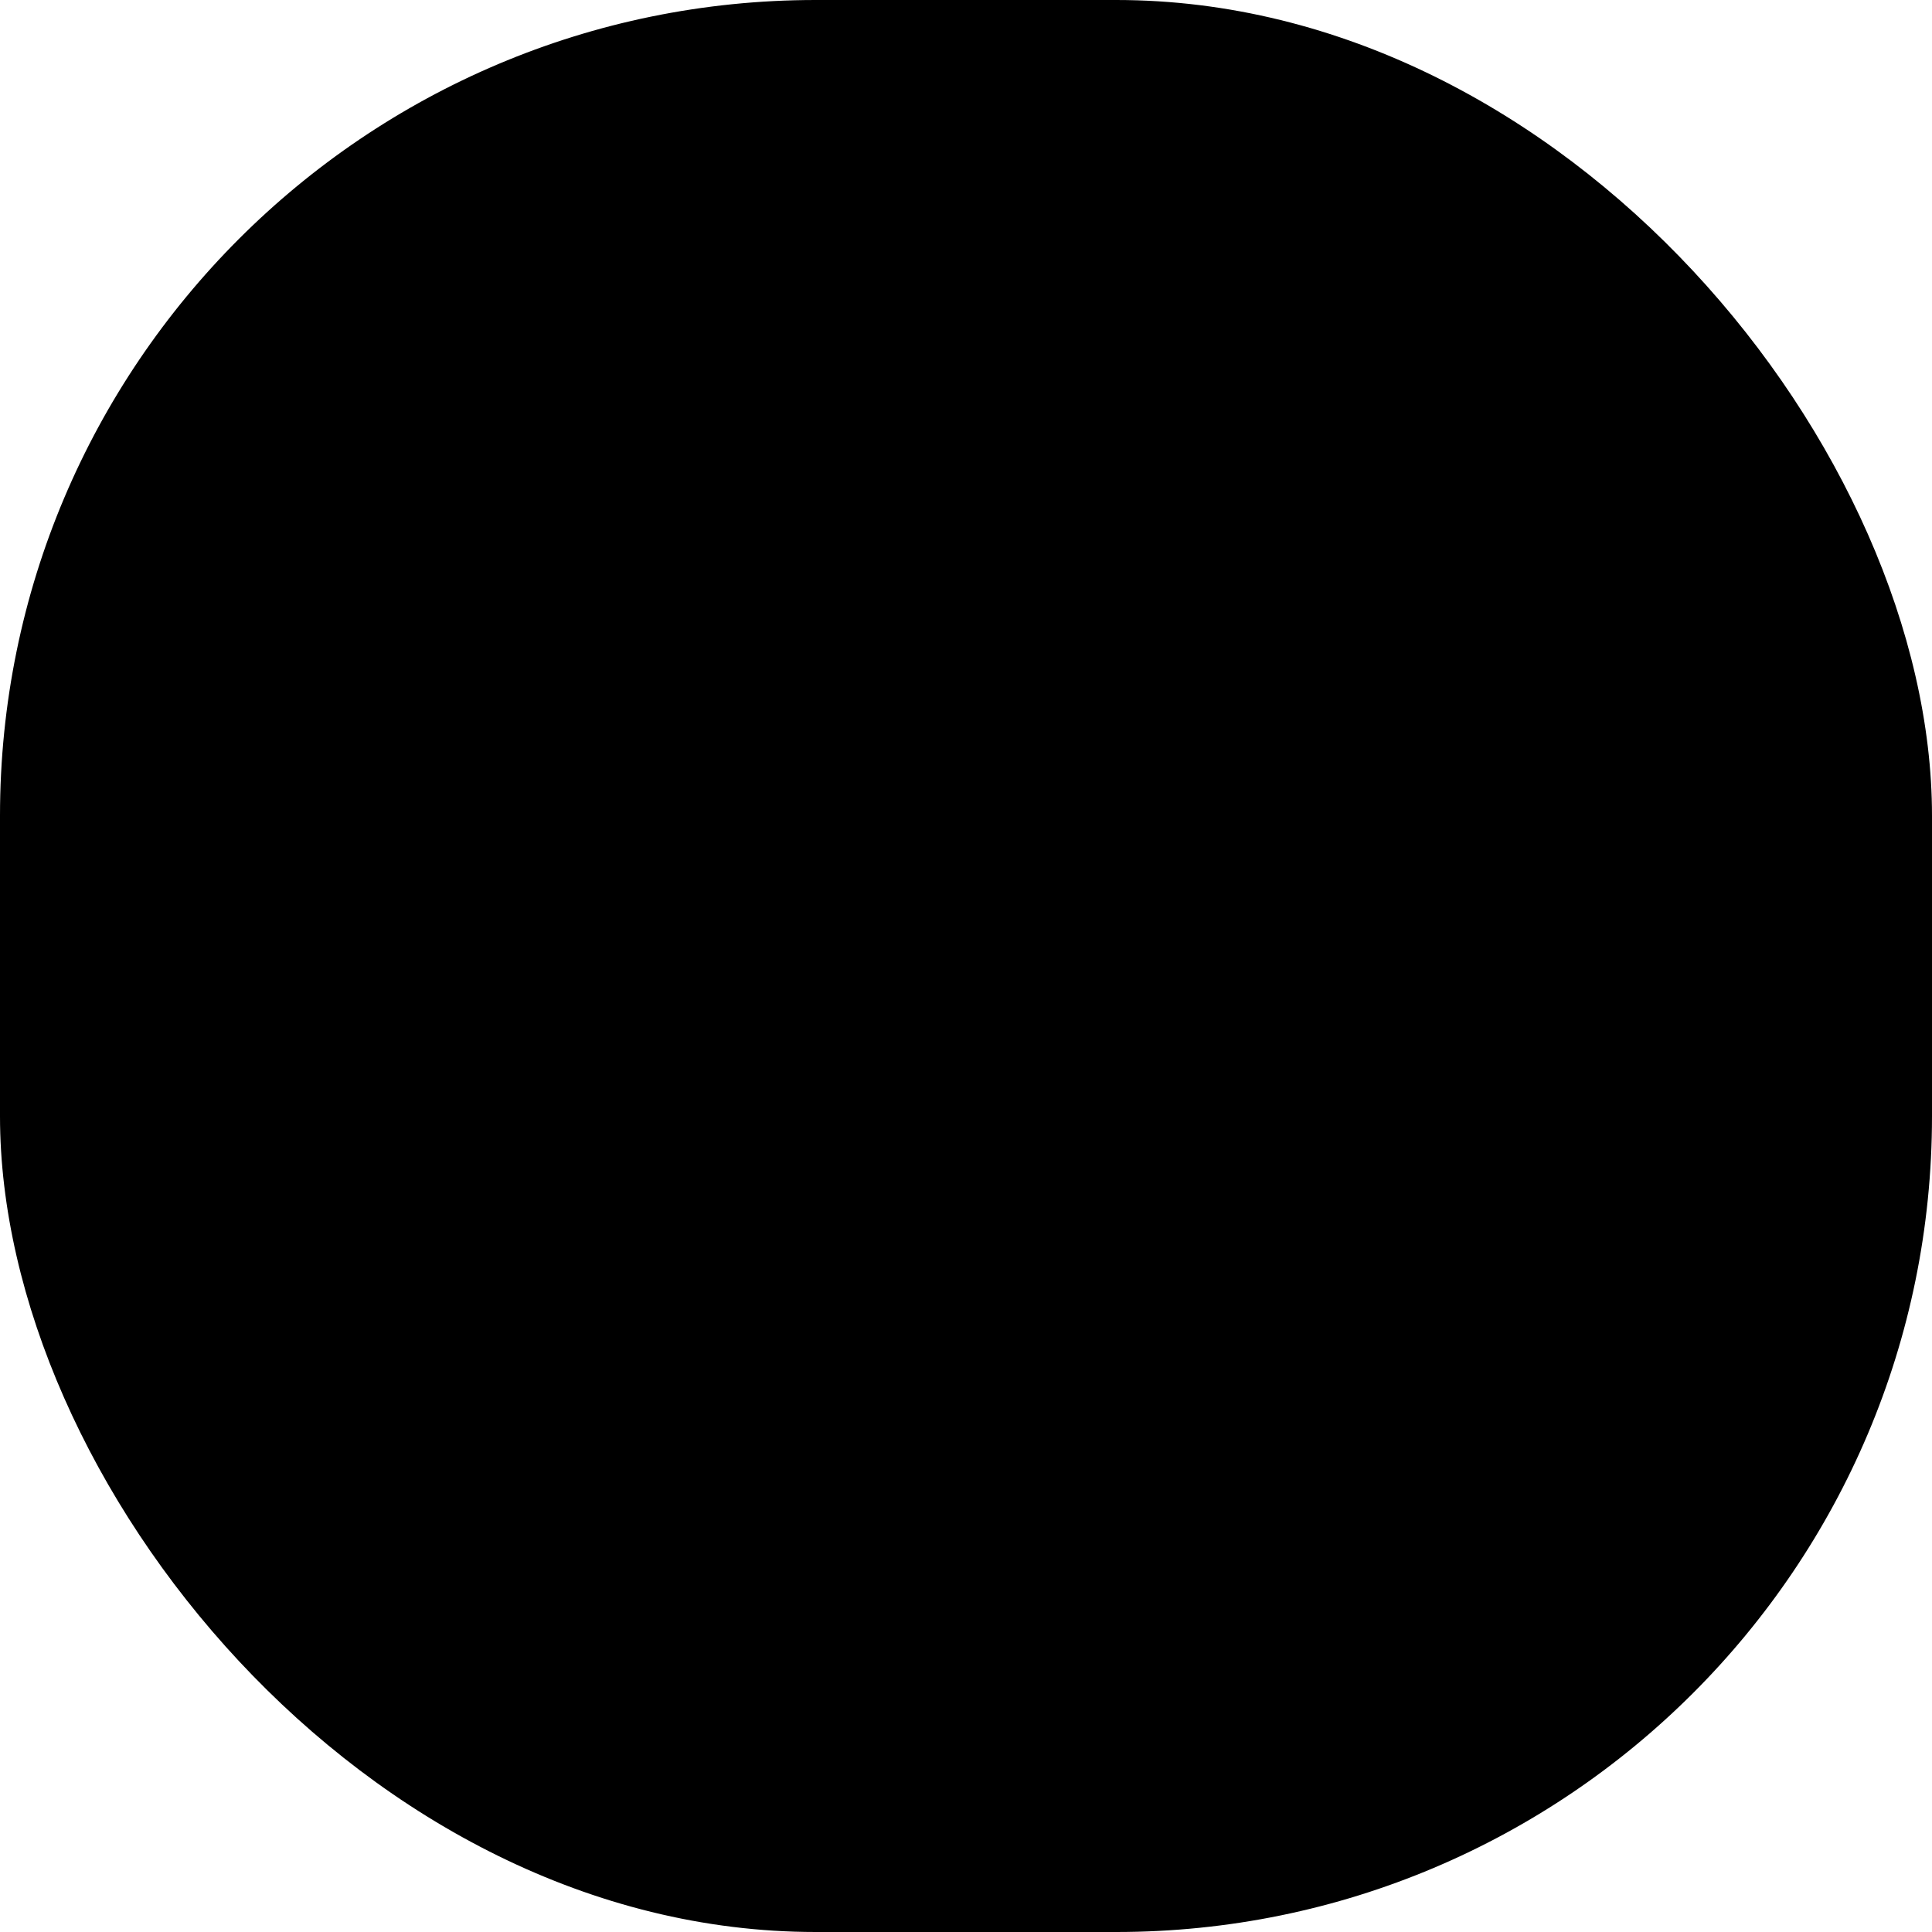 <svg xmlns="http://www.w3.org/2000/svg" width="45" height="45" viewBox="0 0 45 45"><defs><style>.a{fill:#54358e;}.b{fill:#fff;}</style></defs><g transform="translate(-665.652 -2304.223)"><rect className="a" width="45" height="45" rx="19" transform="translate(665.652 2304.223)"/><g transform="translate(2507.561 2207.424)"><path className="b" d="M-1628.63,118.289q-.006-.031-.014-.063c0-.009,0-.018-.006-.027a11.36,11.36,0,0,0-1.256-4.207,11.384,11.384,0,0,0-4.733-4.793,11.7,11.7,0,0,0-3.509-1.212.783.783,0,0,0-.617.123.777.777,0,0,0-.309.543l-.019.132c-.047.335-.092.652-.152.968a.855.855,0,0,0,.116.671.885.885,0,0,0,.6.347,7.636,7.636,0,0,1,2.869,1.063,8.442,8.442,0,0,1,4.15,8.683,8.115,8.115,0,0,1-3.321,5.678c0-.8,0-1.622,0-2.429a.855.855,0,0,0-.238-.637.831.831,0,0,0-.632-.219c-.343.011-.7.011-1.062,0a.835.835,0,0,0-.636.221.84.84,0,0,0-.24.631c0,1.681,0,3.446,0,5.4a.834.834,0,0,0,.231.616.828.828,0,0,0,.609.23h0c1.817,0,3.64,0,5.418,0h0a.847.847,0,0,0,.634-.24.829.829,0,0,0,.221-.629c-.007-.226-.005-.452,0-.69,0-.117,0-.234,0-.352,0-.619-.276-.9-.889-.9h-.346a11.565,11.565,0,0,0,2.843-5.262c.106-.434.168-.867.229-1.286.018-.123.036-.246.054-.368l.007-.046v-1.886Z" transform="translate(-179.327 0)"/><path className="b" d="M-1820.943,136.9a8.231,8.231,0,0,1-4.281-2.1,8.426,8.426,0,0,1-2.768-7.523,8.3,8.3,0,0,1,3.327-5.786q0,.7,0,1.4v.931a.9.9,0,0,0,.226.718.927.927,0,0,0,.714.213l.312,0c.236,0,.459,0,.682,0a.825.825,0,0,0,.631-.217.858.858,0,0,0,.24-.639c-.005-1.714-.005-3.529,0-5.4a.831.831,0,0,0-.229-.615.822.822,0,0,0-.613-.229c-1.837,0-3.66,0-5.418,0h0a.82.82,0,0,0-.611.235.833.833,0,0,0-.222.629c.005.227,0,.463,0,.691q0,.167,0,.334a.9.9,0,0,0,.226.709.918.918,0,0,0,.7.211h.309a11.358,11.358,0,0,0-2.024,2.95,11.267,11.267,0,0,0-1.015,6.572,11.258,11.258,0,0,0,2.887,6.113,11.449,11.449,0,0,0,6.542,3.575.959.959,0,0,0,.171.016.75.75,0,0,0,.443-.138.783.783,0,0,0,.313-.542q.018-.123.036-.247c.043-.3.084-.578.137-.86a.851.851,0,0,0-.117-.663A.894.894,0,0,0-1820.943,136.9Z" transform="translate(0 -9.076)"/></g></g></svg>
